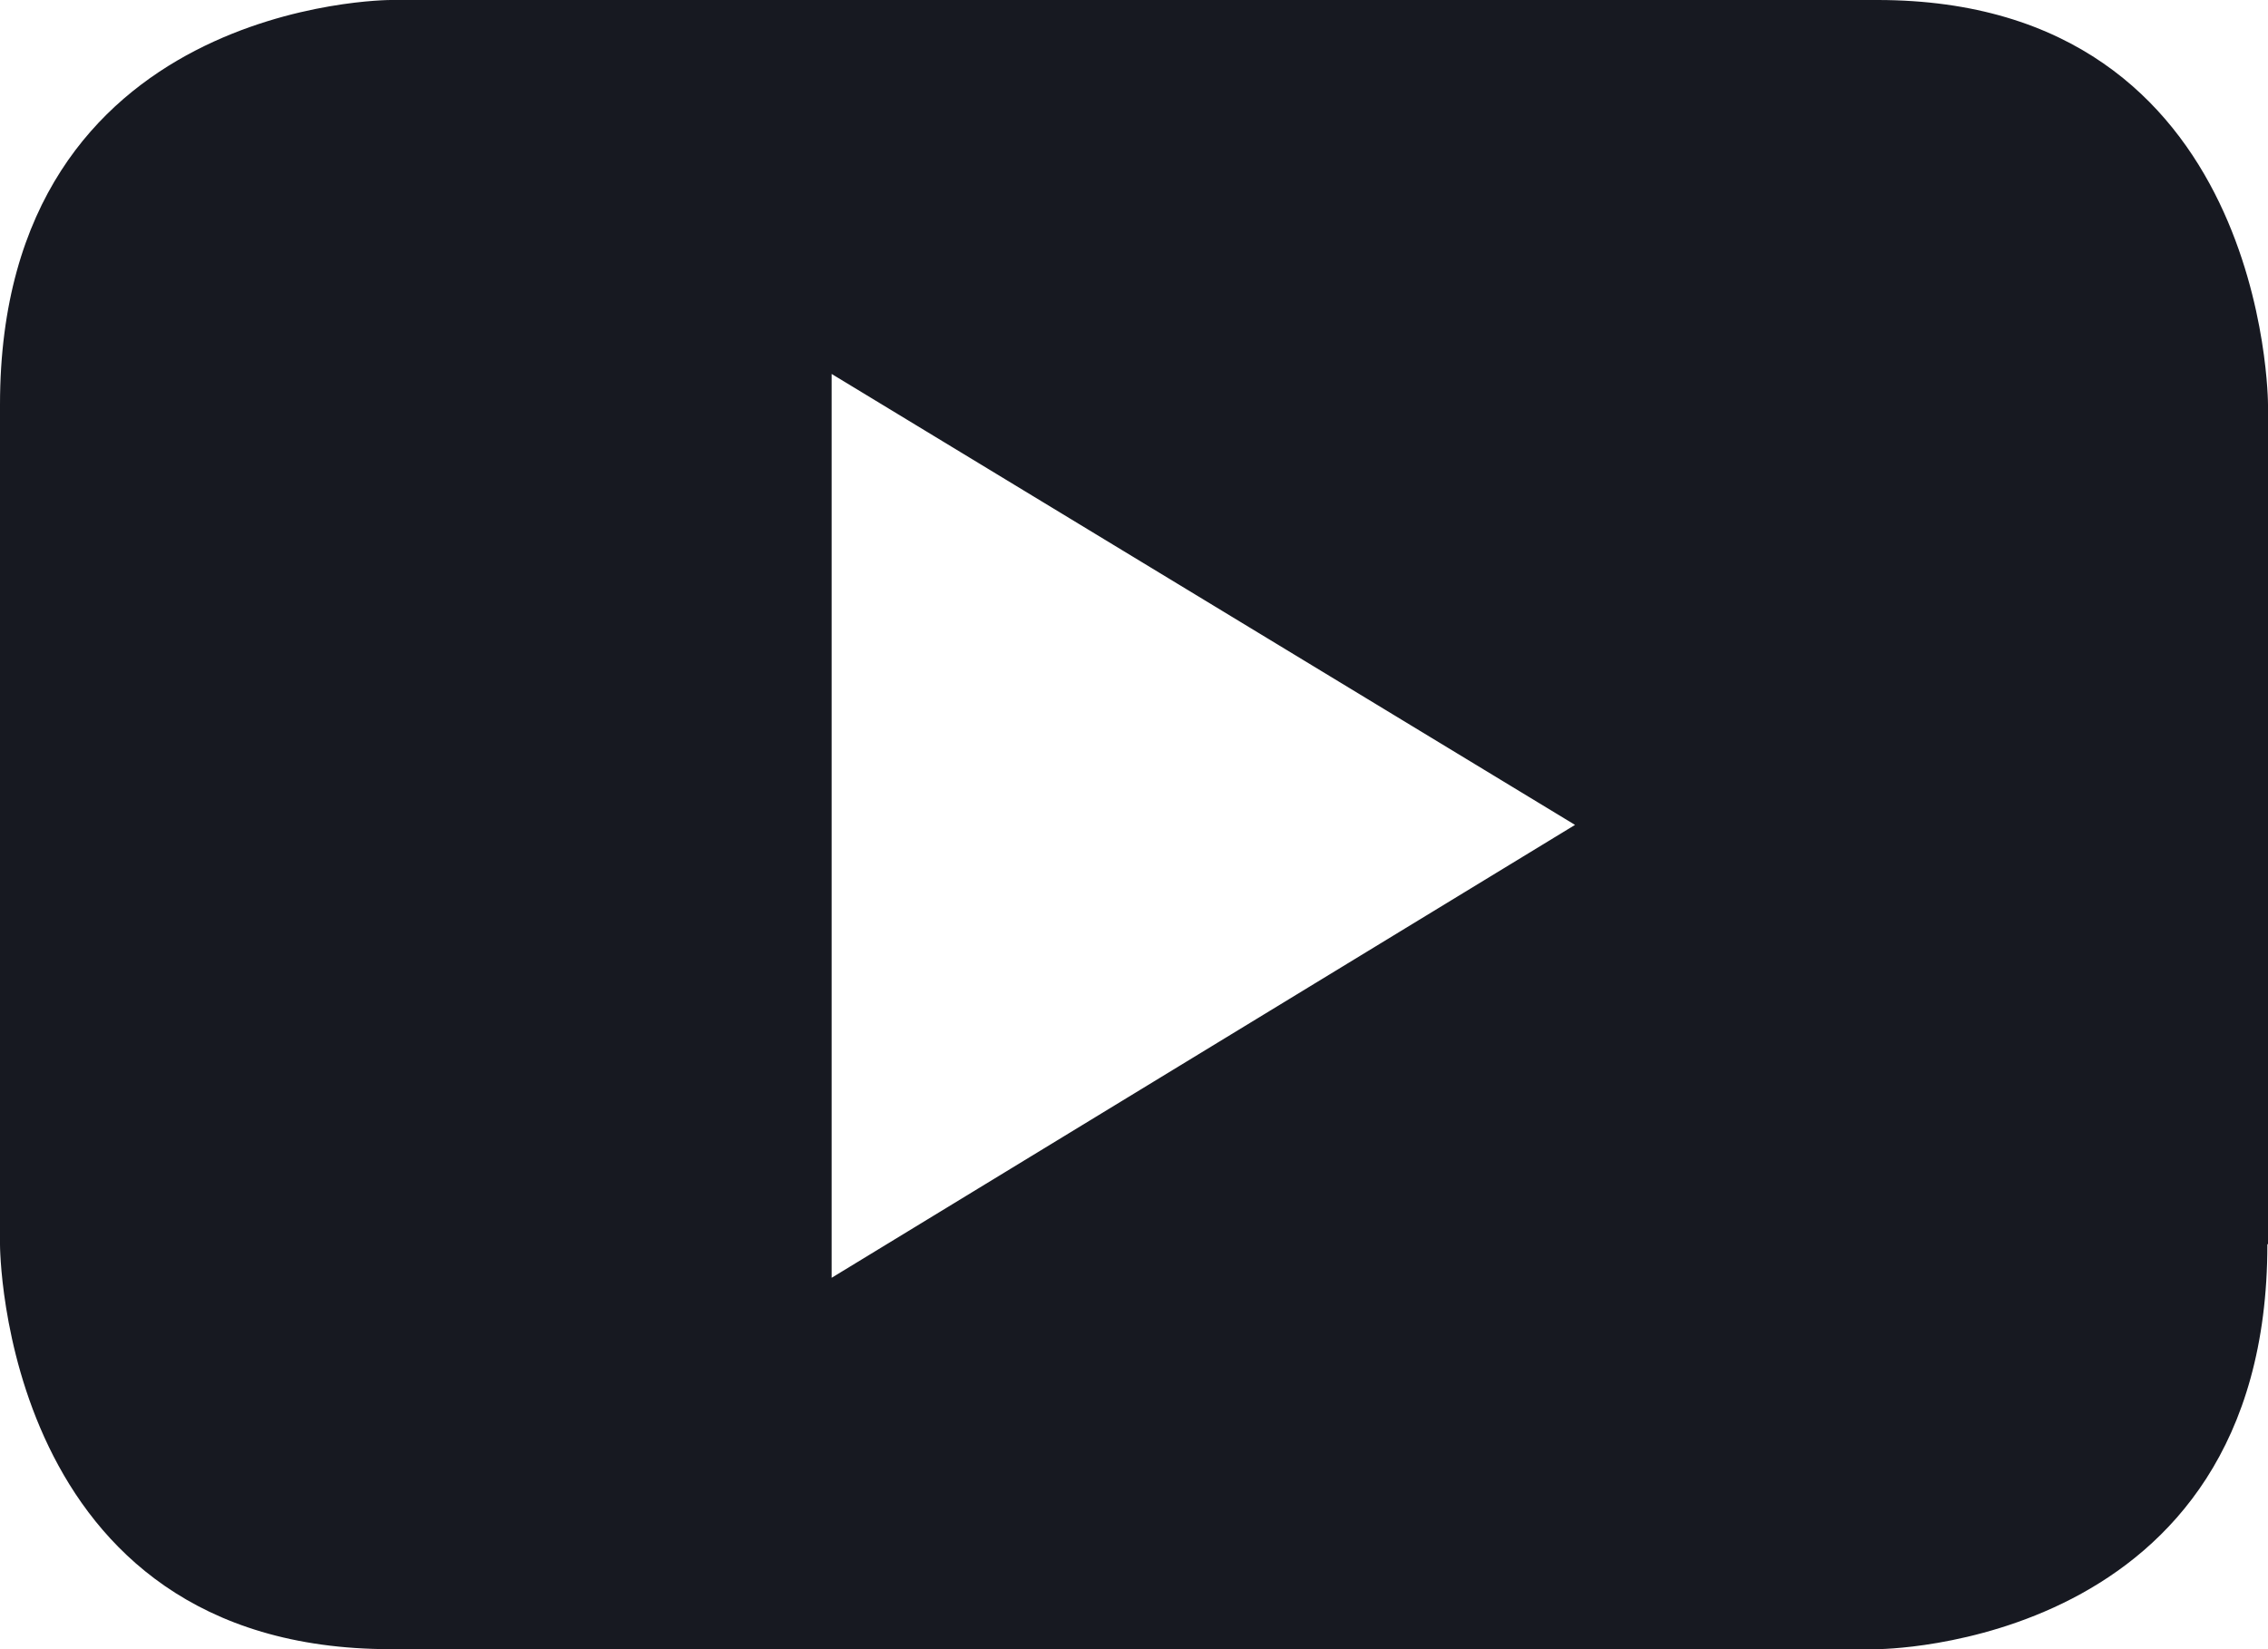 <svg width="22" height="16" viewBox="0 0 22 16" fill="none" xmlns="http://www.w3.org/2000/svg">
<path d="M15.278 8.003L8.067 12.397V3.628L15.278 8.003ZM22 12.068V3.926C22 3.926 22 0 18.211 0H3.789C3.789 0 0 6.0383e-07 0 3.926V12.074C0 12.074 5.82801e-07 16 3.789 16H18.205C18.205 16 21.994 16 21.994 12.074" fill="#171921"/>
</svg>
